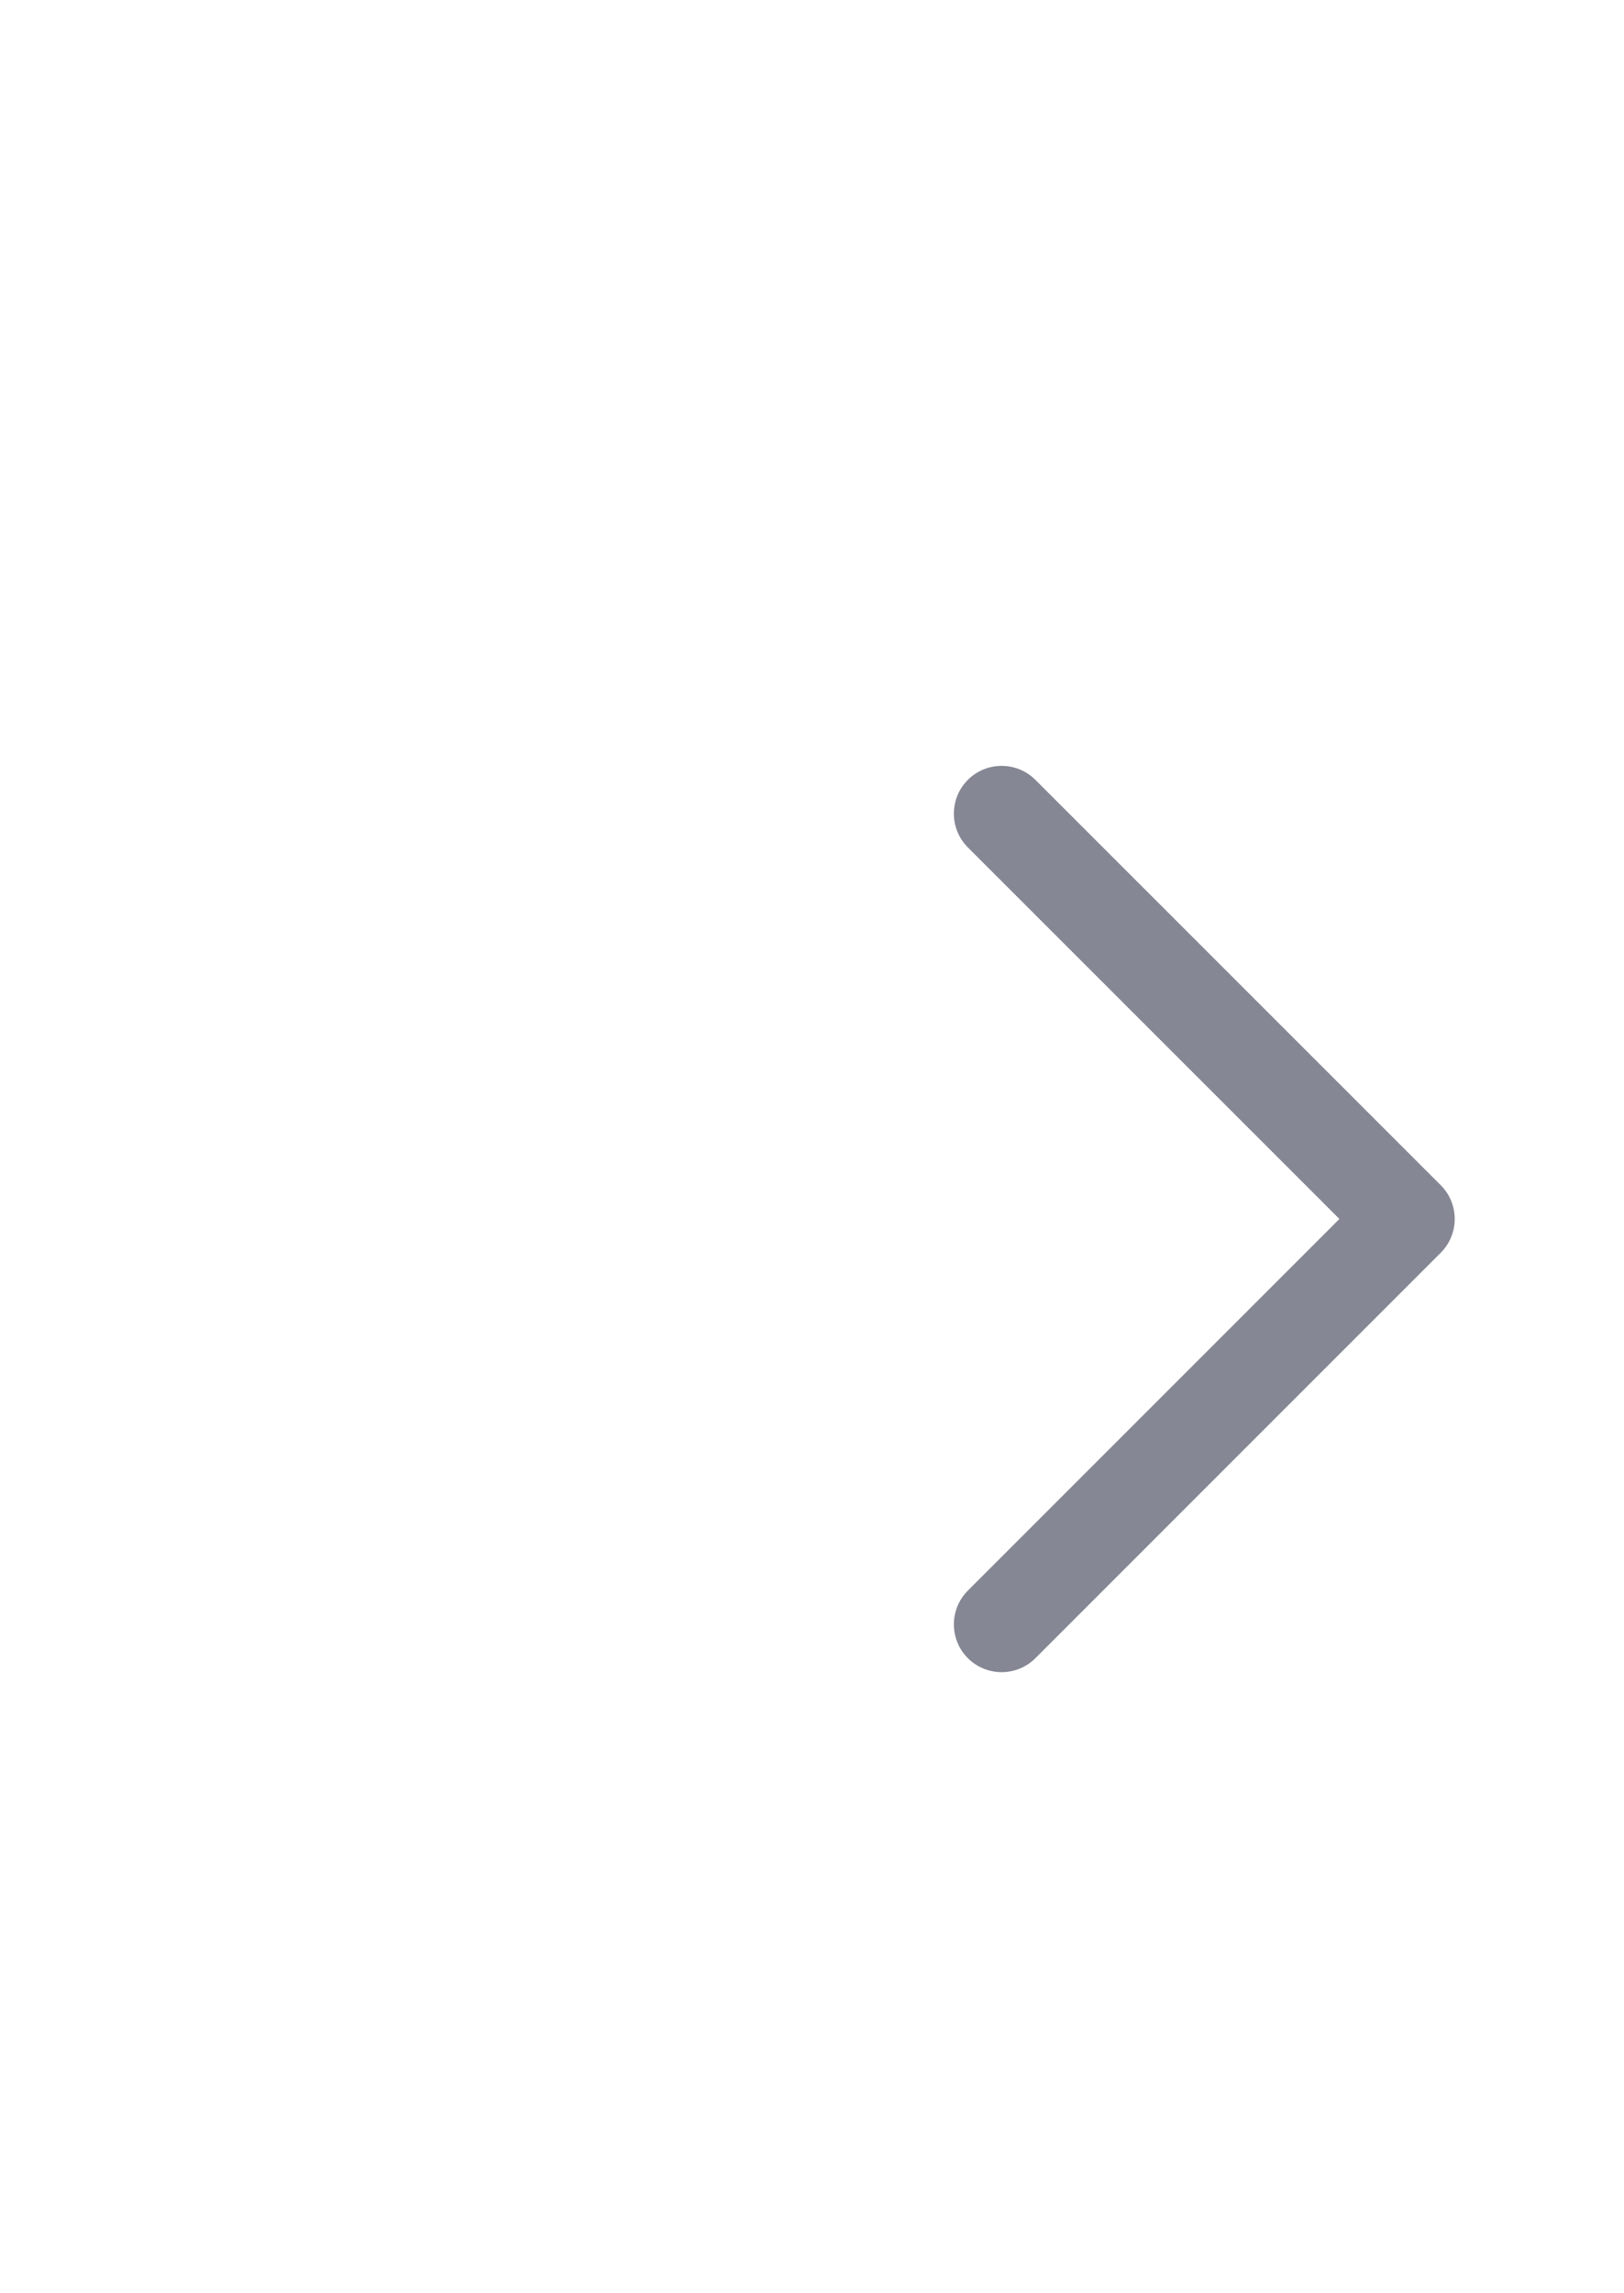 <svg width="17" height="24" viewBox="0 0 17 24" fill="none" xmlns="http://www.w3.org/2000/svg">
<mask id="mask0_2914_3080" style="mask-type:alpha" maskUnits="userSpaceOnUse" x="0" y="0" width="17" height="24">
<rect width="17" height="24" fill="#C4C4C4"/>
</mask>
<g mask="url(#mask0_2914_3080)">
<path d="M10.485 17L14.728 12.757L10.485 8.515" stroke="#858794" stroke-linecap="round" stroke-linejoin="round"/>
</g>
</svg>
